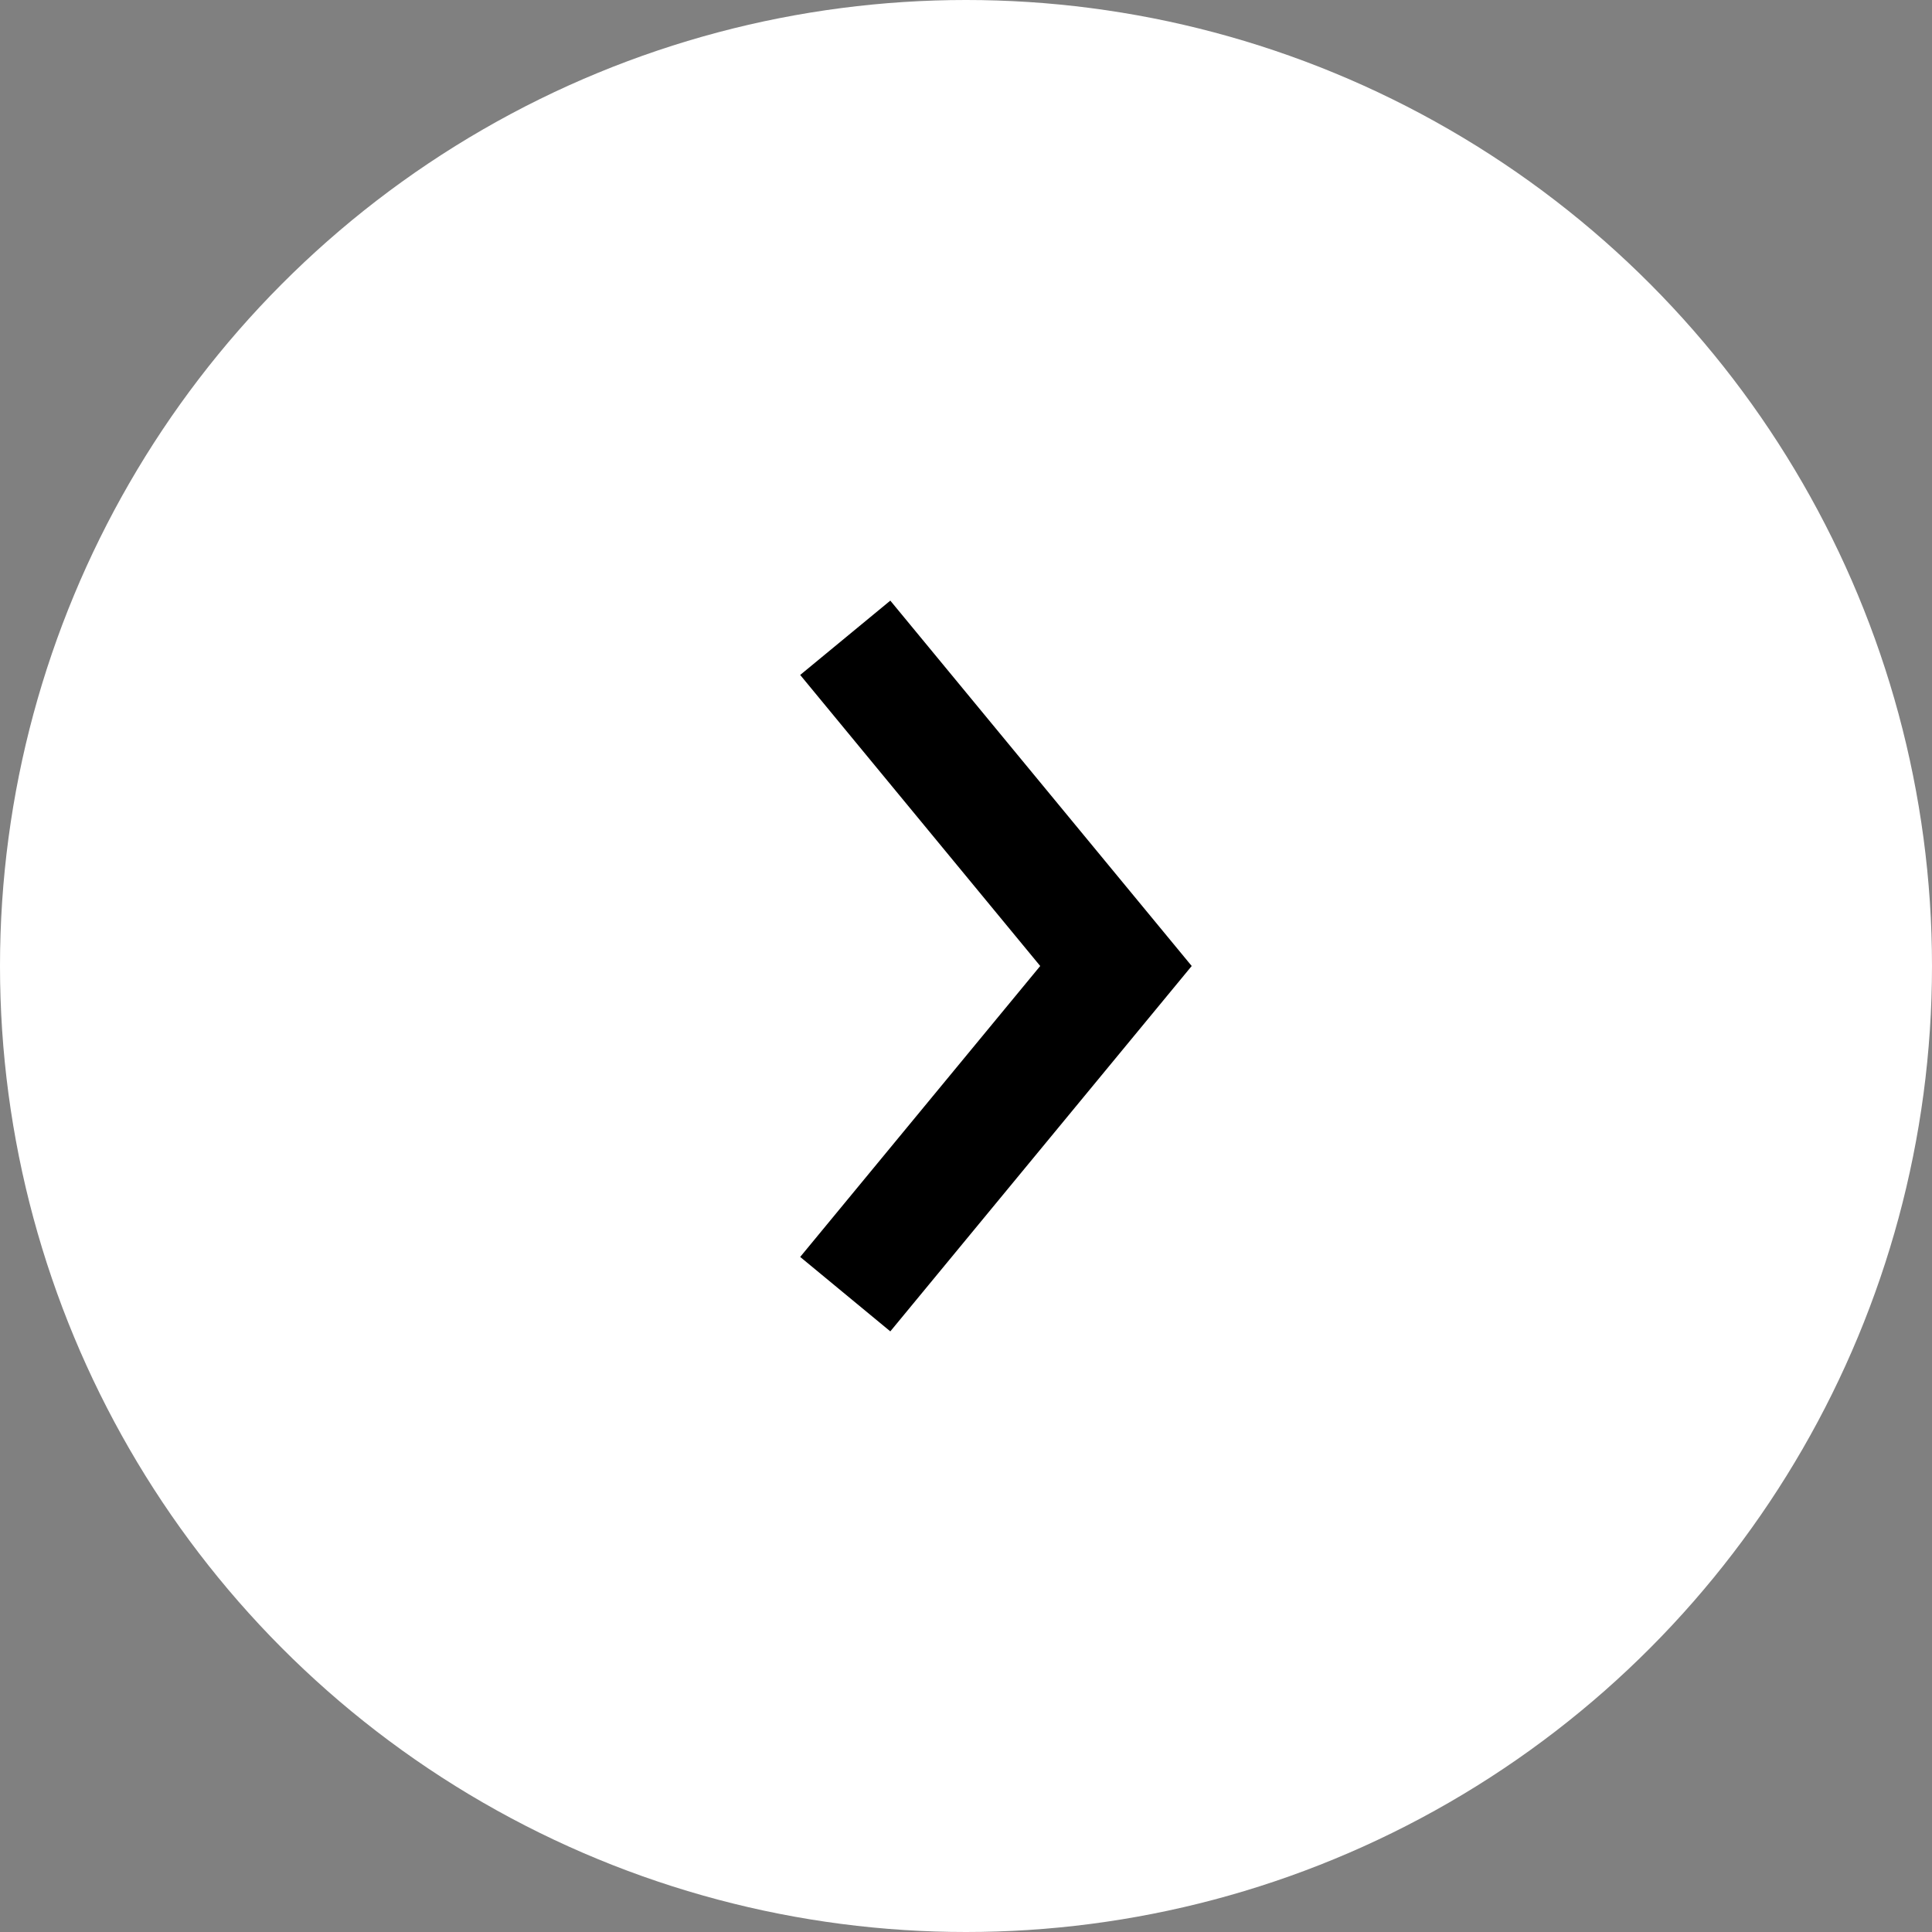 <svg width="17" height="17" viewBox="0 0 17 17" fill="none" xmlns="http://www.w3.org/2000/svg"><rect x="0" y="0" width="17" height="17" fill="#808080" stroke="none"/><g clip-path="url(#clip0_0_17)"><circle cx="8.5" cy="8.5" r="8.5" fill="#fff"/><path d="M7.834 11.715L7.041 11.06L9.153 8.5L7.041 5.939L7.834 5.285L10.486 8.5L7.834 11.715Z" fill="#000"/></g><defs><clipPath id="clip0_0_17"><path fill="#fff" d="M0 0H17V17H0z"/></clipPath></defs></svg>